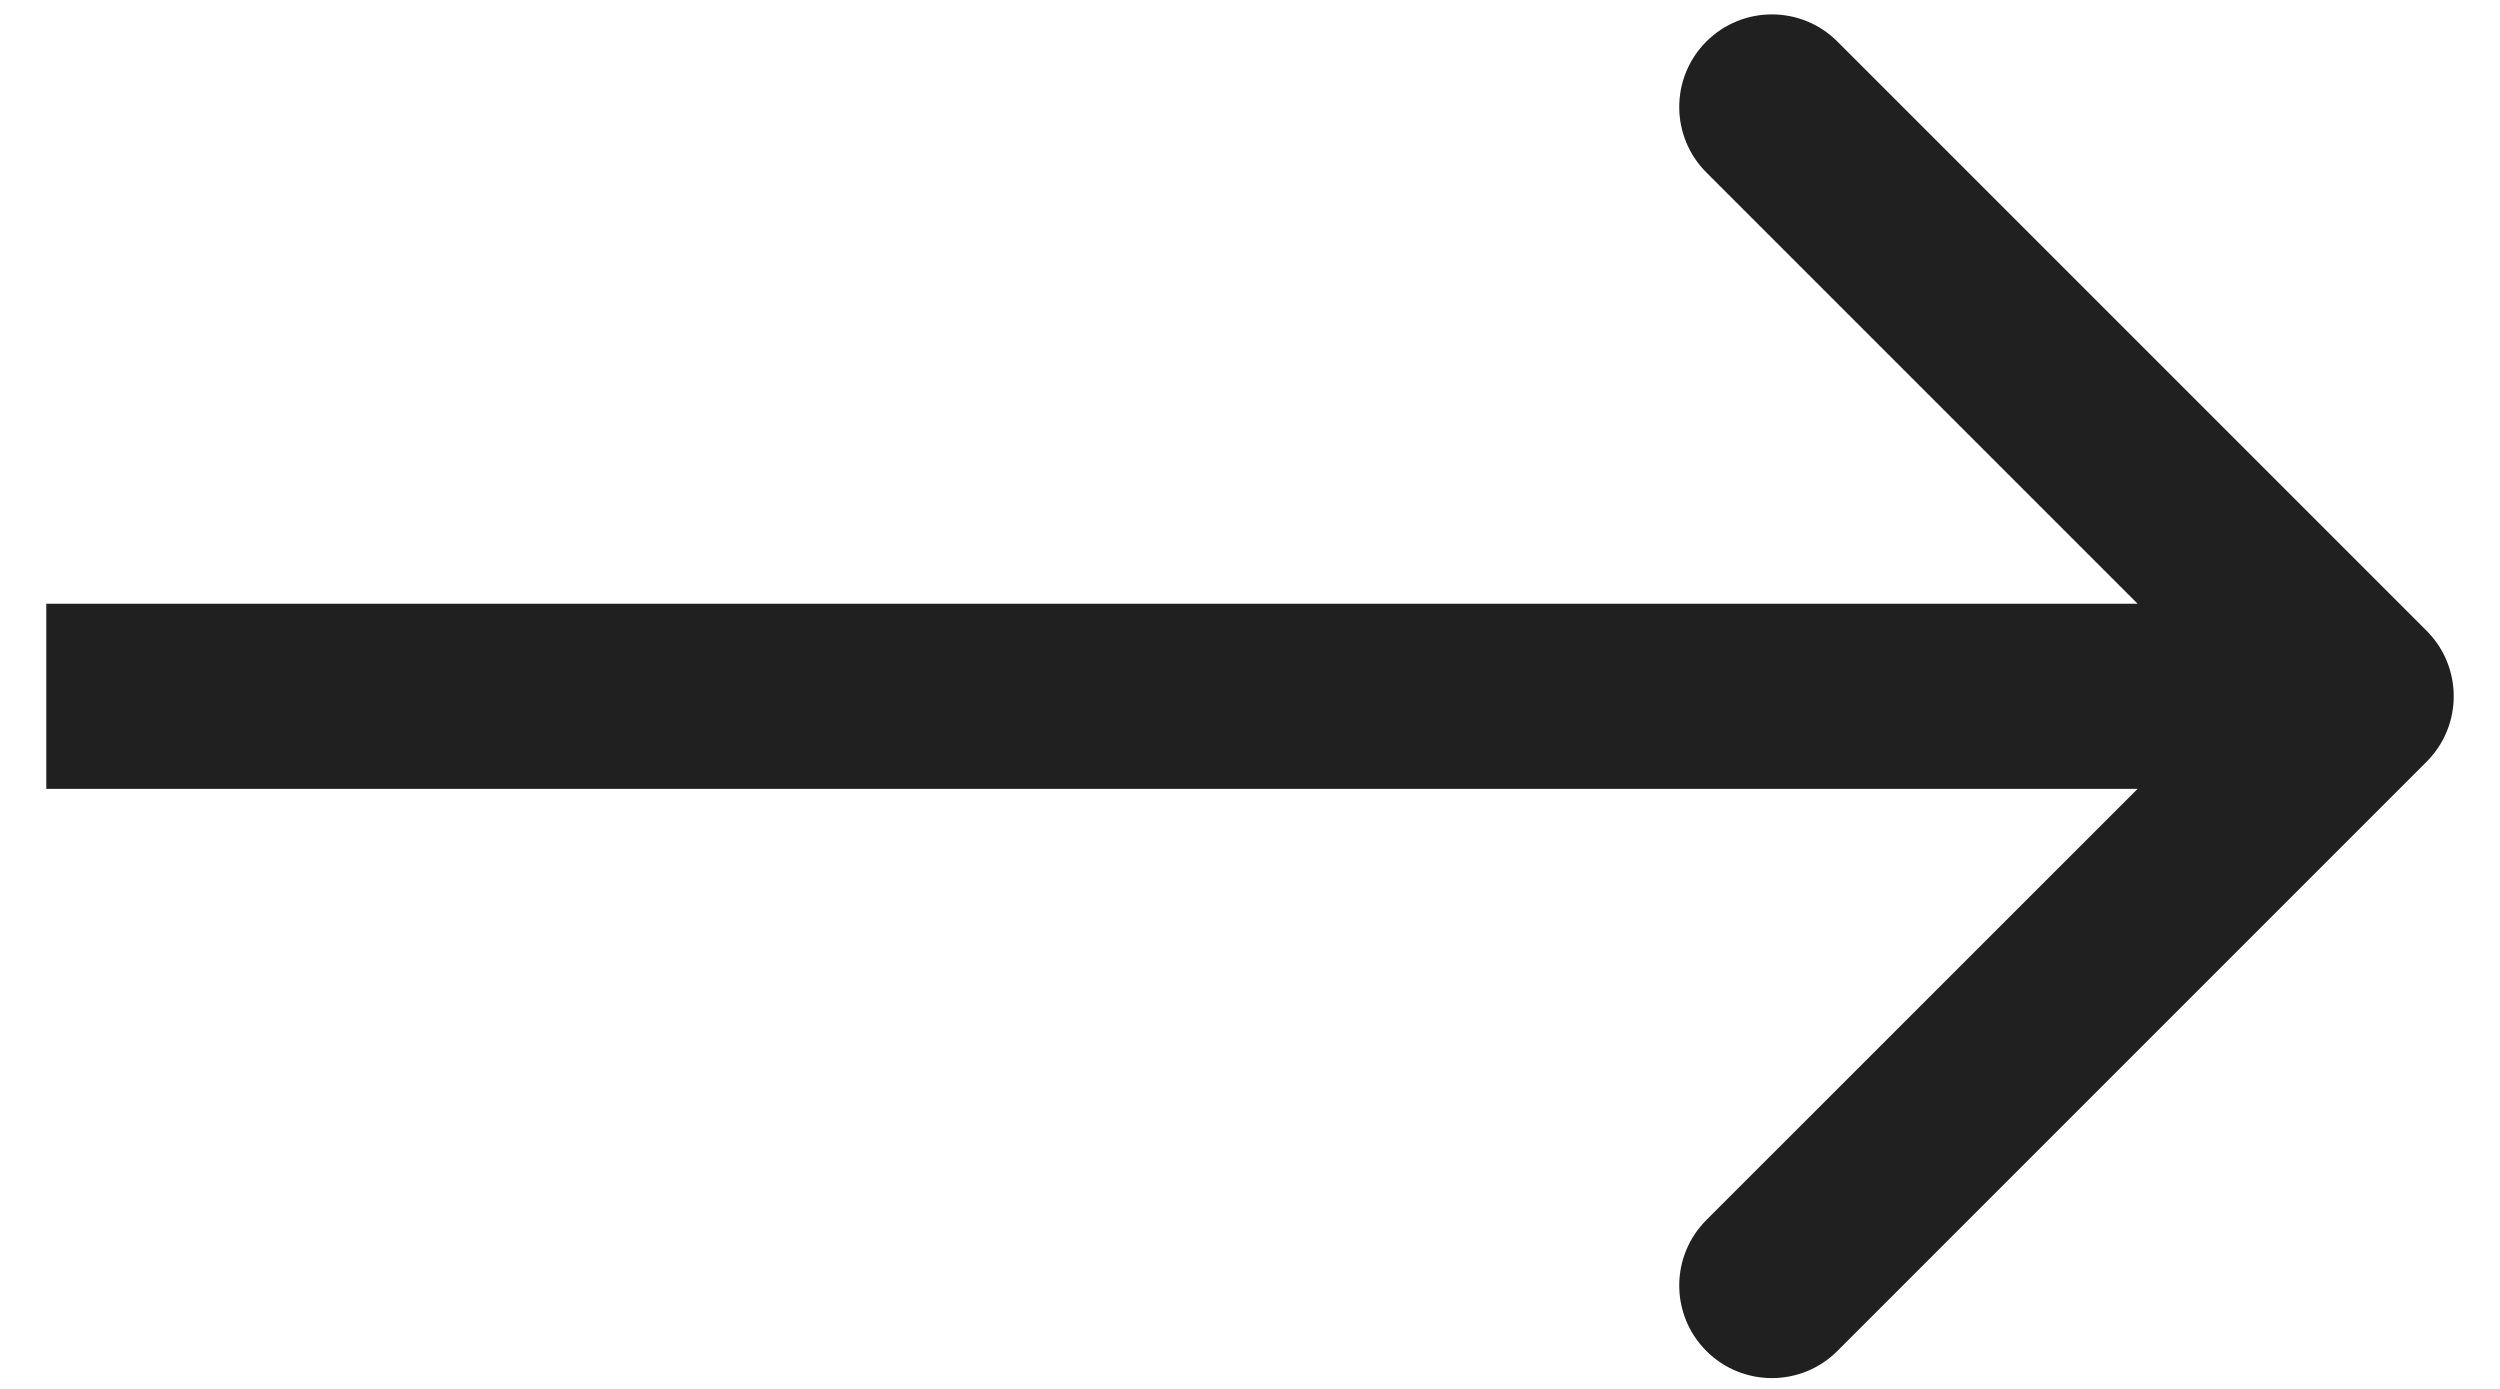 <svg width="27" height="15" viewBox="0 0 27 15" fill="none" xmlns="http://www.w3.org/2000/svg">
<path d="M26.207 8.227C26.598 7.836 26.598 7.203 26.207 6.812L19.843 0.448C19.453 0.058 18.82 0.058 18.429 0.448C18.038 0.839 18.038 1.472 18.429 1.863L24.086 7.52L18.429 13.176C18.038 13.567 18.038 14.2 18.429 14.591C18.82 14.981 19.453 14.981 19.843 14.591L26.207 8.227ZM0.5 8.52H25.5V6.52H0.5V8.52Z" fill="#202020"/>
</svg>
